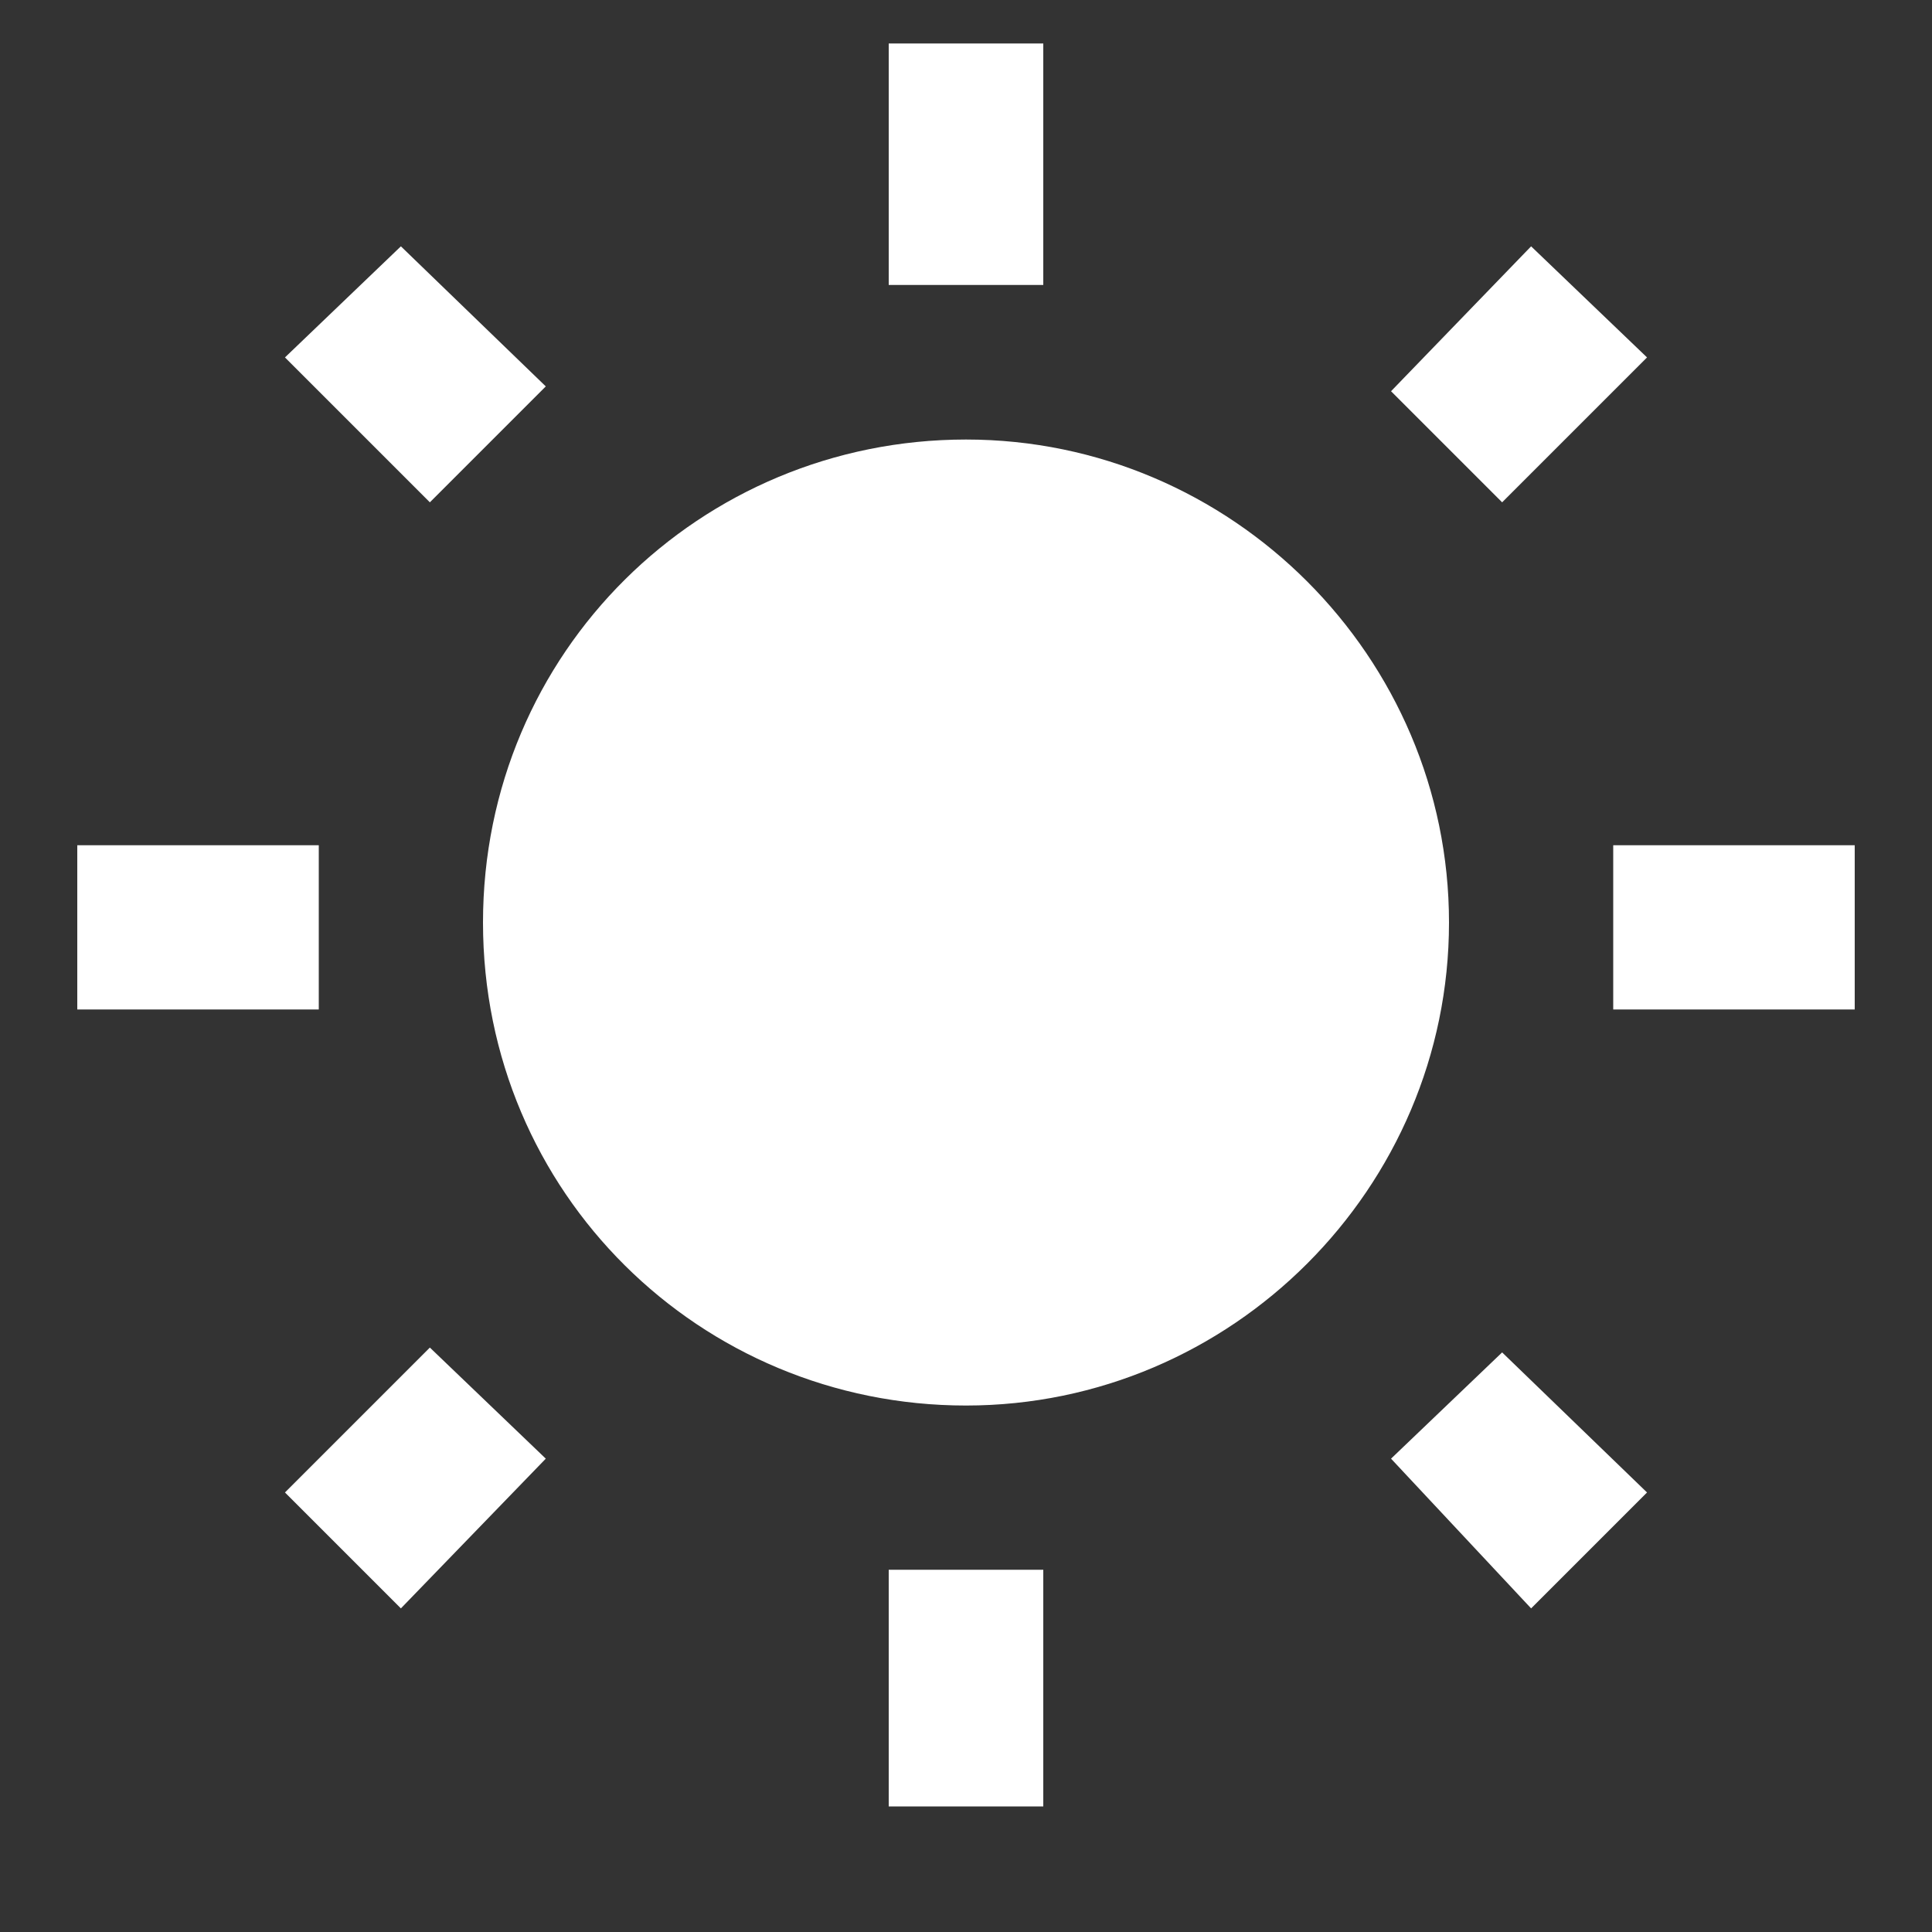 <svg version="1.1" xmlns="http://www.w3.org/2000/svg" xmlns:xlink="http://www.w3.org/1999/xlink" fill="#fff" preserveAspectRatio="xMidYMid meet" height="20" width="20" viewBox="0 0 40 40" style="vertical-align: middle;">
  <rect x="0" y="0" width="40" height="40" fill="#333333" stroke="none"/>
  <g>
    <path d="m5.9 30.9l3-3 2.4 2.3-3 3.1z m12.5 6.5v-4.9h3.2v4.9h-3.2z m1.6-28.3c5.5 0 10 4.5 10 10s-4.5 10-10 10-10-4.4-10-10 4.5-10 10-10z m13.4 8.4h5v3.4h-5v-3.4z m-4.6 12.7l2.3-2.2 3 2.9-2.4 2.4z m5.3-22.8l-3 3-2.3-2.3 2.9-3z m-12.5-6.5v5h-3.2v-5h3.2z m-15 16.6v3.4h-5v-3.4h5z m4.7-9.5l-2.4 2.4-3-3 2.4-2.3z"></path>
  </g>
</svg>